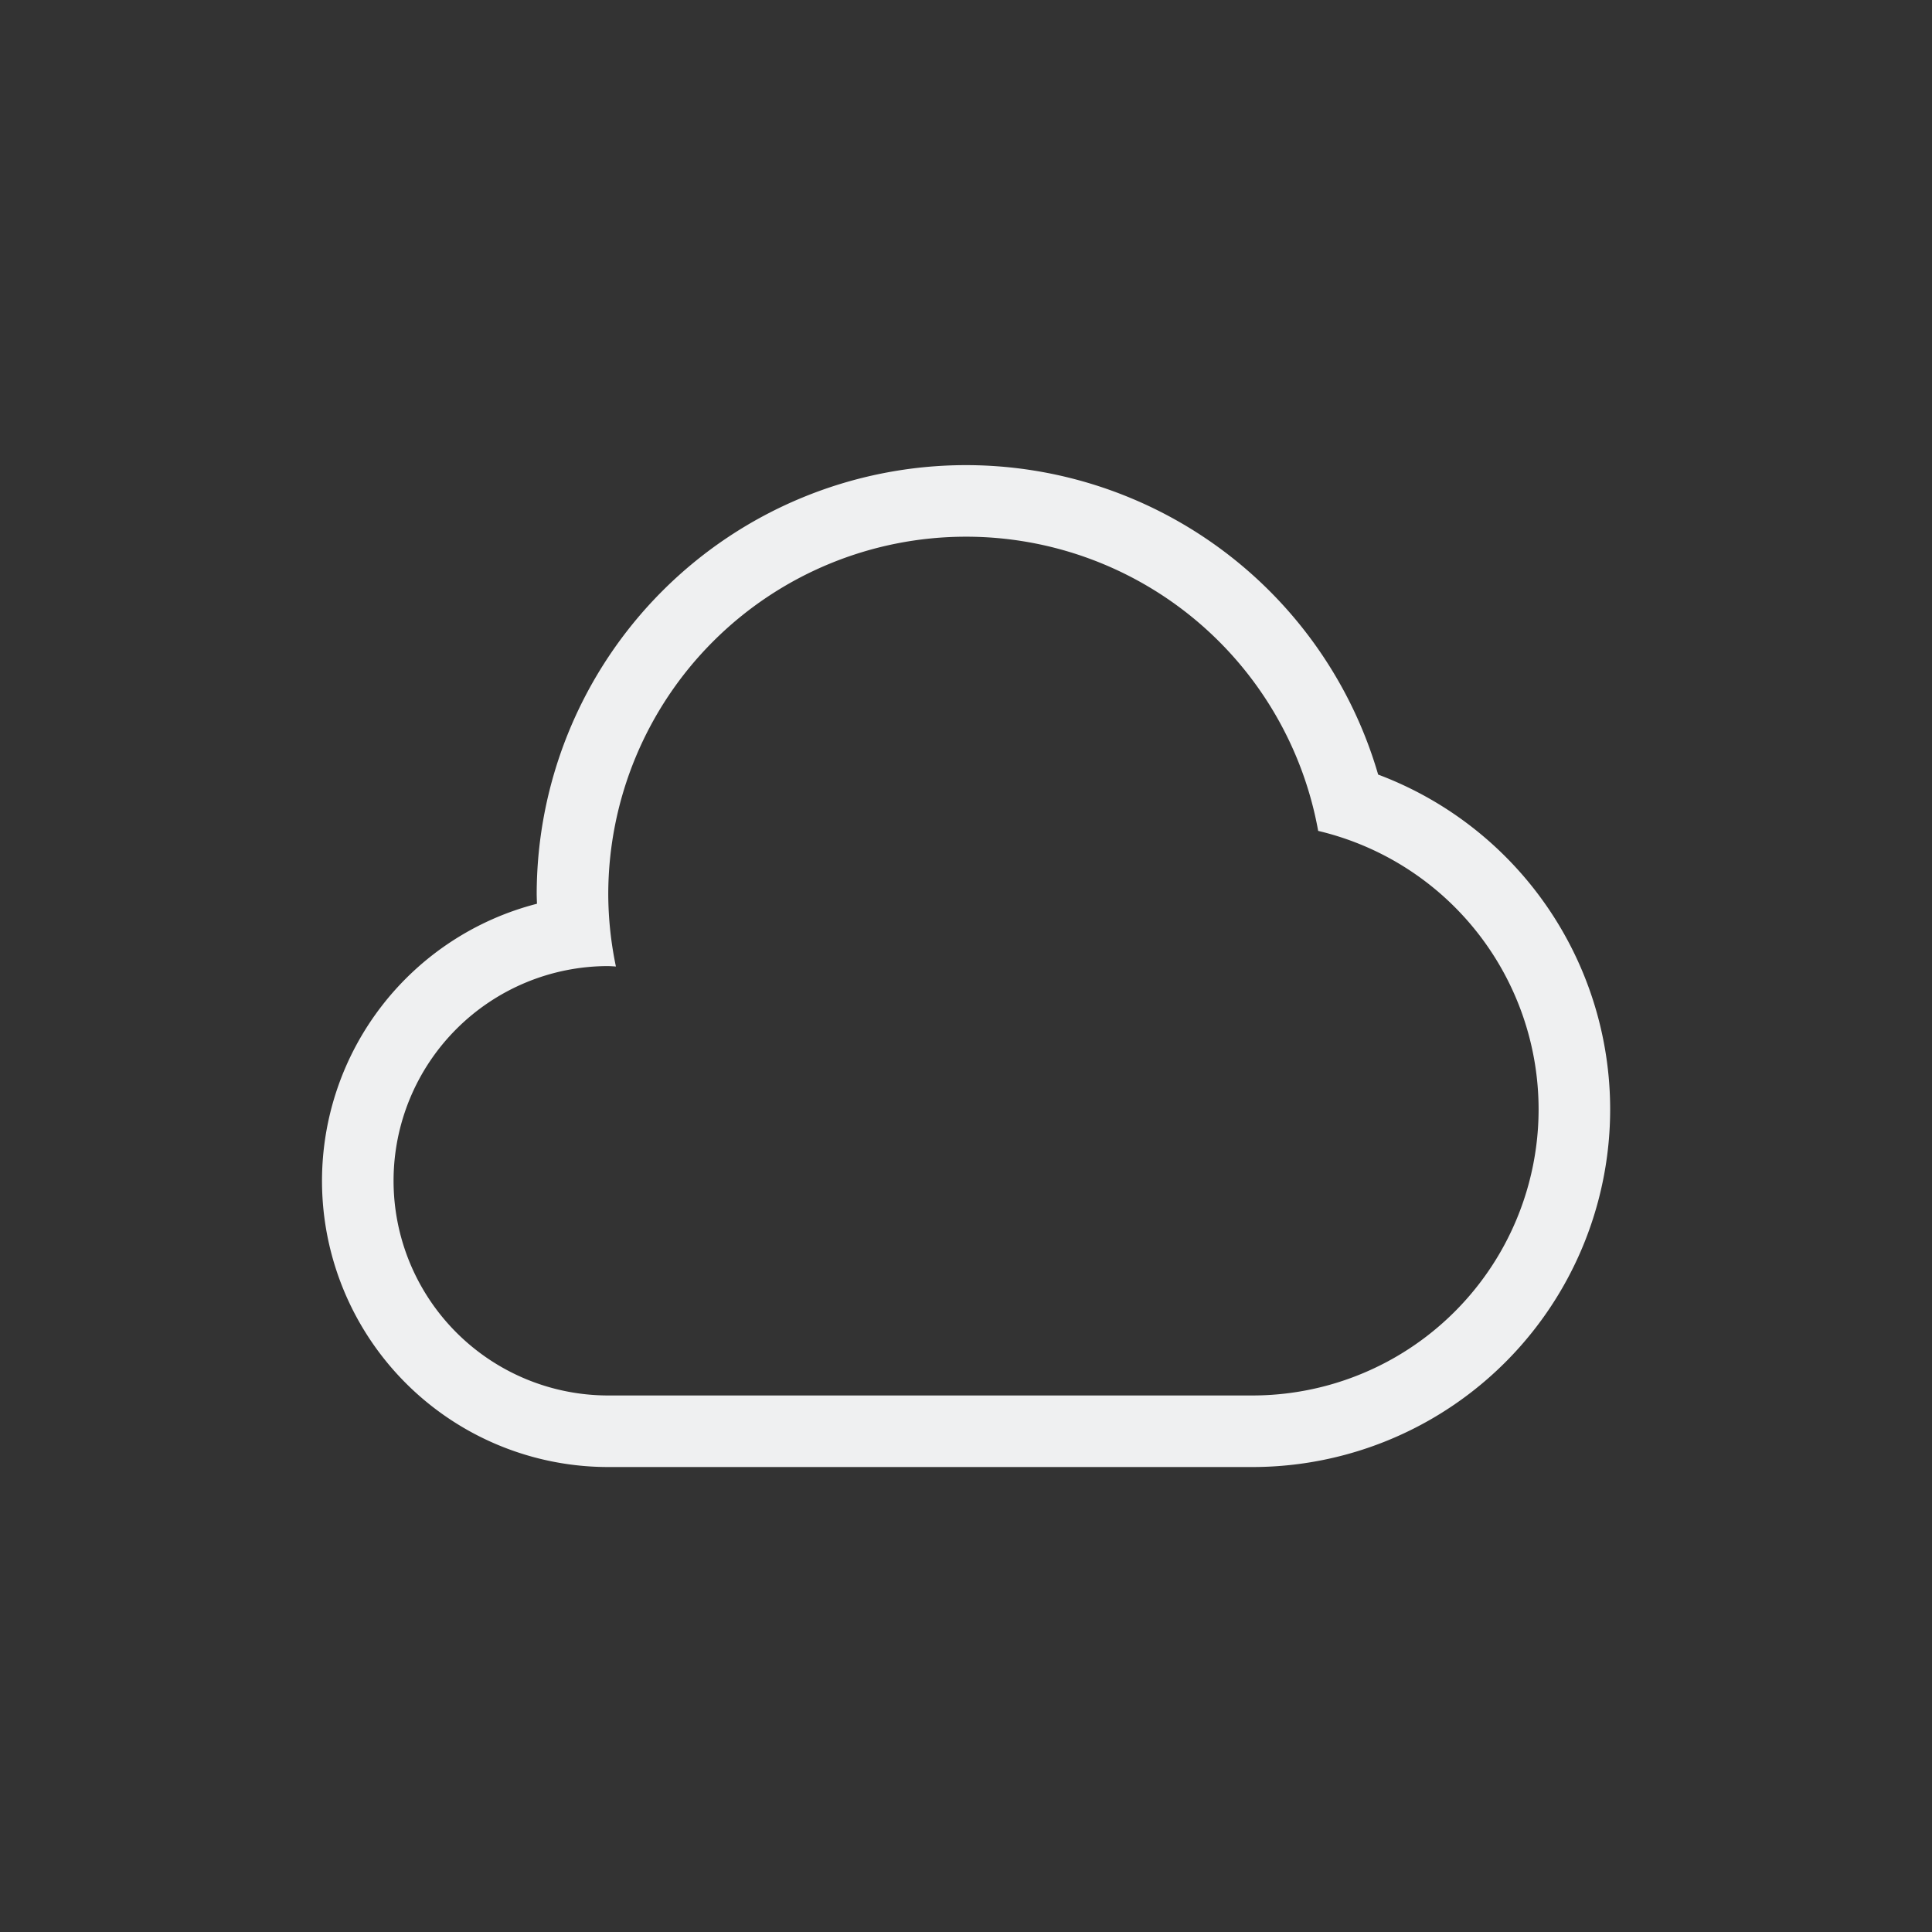 <?xml version="1.0" encoding="UTF-8" standalone="no"?>
<svg
   viewBox="0 0 24 24"
   width="24"
   height="24"
   version="1.1"
   id="svg2"
   xmlns="http://www.w3.org/2000/svg"
   xmlns:svg="http://www.w3.org/2000/svg">
  <rect x="0" y="0" width="24" height="24" fill="#333333" stroke="none"/>
  <defs
     id="defs3051">
    <style
       type="text/css"
       id="current-color-scheme"> .ColorScheme-Text { color:#eff0f1; } </style>
  </defs>
  <g
     transform="matrix(0.889,0,0,0.889,2.222,2.222)"
     id="g2">
    <path
       style="fill:currentColor;fill-opacity:1;stroke:none"
       d="M 11,4 A 6,6 0 0 0 5,10 6,6 0 0 0 5.004,10.129 4,4 0 0 0 2,14 4,4 0 0 0 6,18 h 9 A 5,5 0 0 0 20,13 5,5 0 0 0 16.758,8.324 6,6 0 0 0 11,4 Z m 0,1 A 5,5 0 0 1 15.92,9.111 4,4 0 0 1 19,13 4,4 0 0 1 15,17 H 6 A 3,3 0 0 1 3,14 3,3 0 0 1 6,11 3,3 0 0 1 6.107,11.006 5,5 0 0 1 6,10 5,5 0 0 1 11,5 Z"
       class="ColorScheme-Text"
       id="path1" />
  </g>
</svg>
